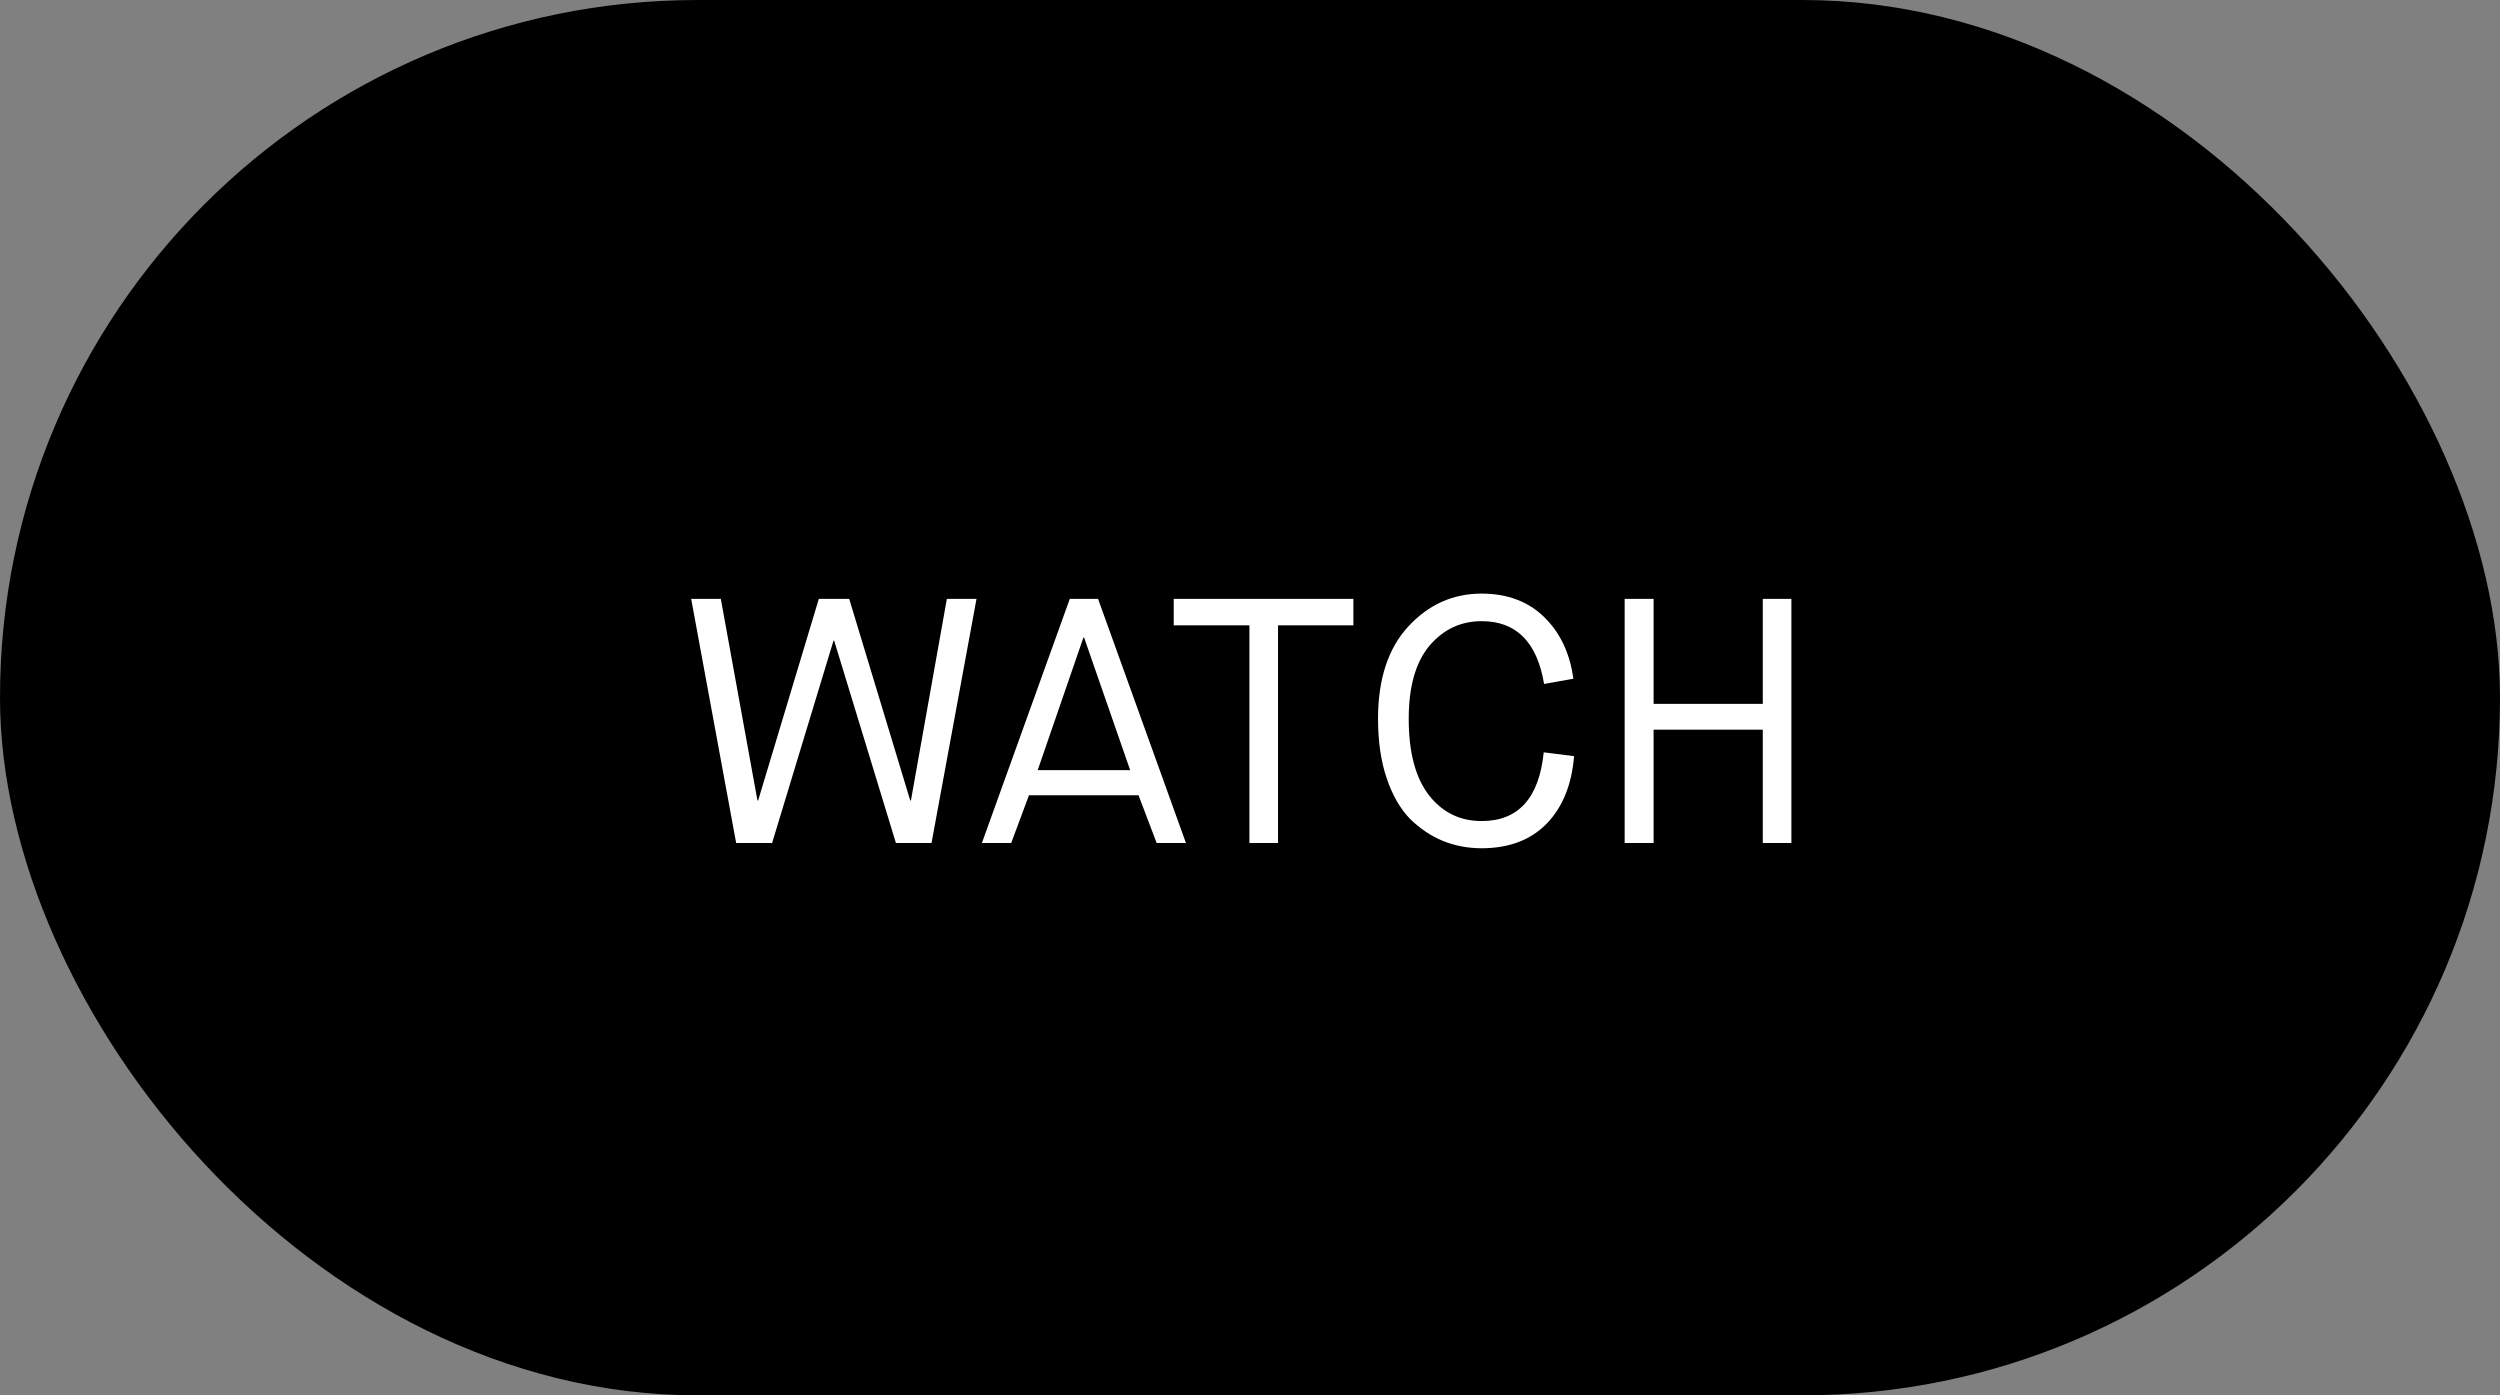 <svg width="86" height="48" viewBox="0 0 86 48" fill="none" xmlns="http://www.w3.org/2000/svg">
<rect x="0" y="0" width="86" height="48" fill="#808080" stroke="none"/>
<rect width="86" height="48" rx="24" fill="black"/>
<path d="M25.324 29L23.776 20.6H24.796L26.056 27.536H26.08L28.168 20.6H29.212L31.312 27.536H31.336L32.572 20.6H33.592L32.044 29H30.82L28.696 22.04H28.672L26.56 29H25.324ZM33.777 29L36.801 20.6H37.773L40.797 29H39.789L39.165 27.356H35.397L34.785 29H33.777ZM35.697 26.492H38.877L37.293 21.932H37.269L35.697 26.492ZM42.98 29V21.512H40.376V20.6H46.556V21.512H43.964V29H42.98ZM50.968 21.368C50.248 21.368 49.648 21.652 49.168 22.22C48.696 22.788 48.46 23.624 48.46 24.728C48.46 25.88 48.692 26.756 49.156 27.356C49.62 27.948 50.224 28.244 50.968 28.244C52.232 28.244 52.944 27.456 53.104 25.88L54.148 26.012C54.068 26.996 53.752 27.772 53.2 28.34C52.648 28.9 51.904 29.18 50.968 29.18C50.496 29.18 50.052 29.096 49.636 28.928C49.228 28.76 48.852 28.508 48.508 28.172C48.172 27.828 47.904 27.364 47.704 26.78C47.504 26.188 47.404 25.504 47.404 24.728C47.404 23.36 47.752 22.3 48.448 21.548C49.144 20.796 49.984 20.42 50.968 20.42C51.848 20.42 52.564 20.688 53.116 21.224C53.668 21.76 54.004 22.468 54.124 23.348L53.116 23.528C52.876 22.088 52.16 21.368 50.968 21.368ZM55.888 29V20.6H56.884V24.212H60.64V20.6H61.624V29H60.64V25.1H56.884V29H55.888Z" fill="white"/>
</svg>
